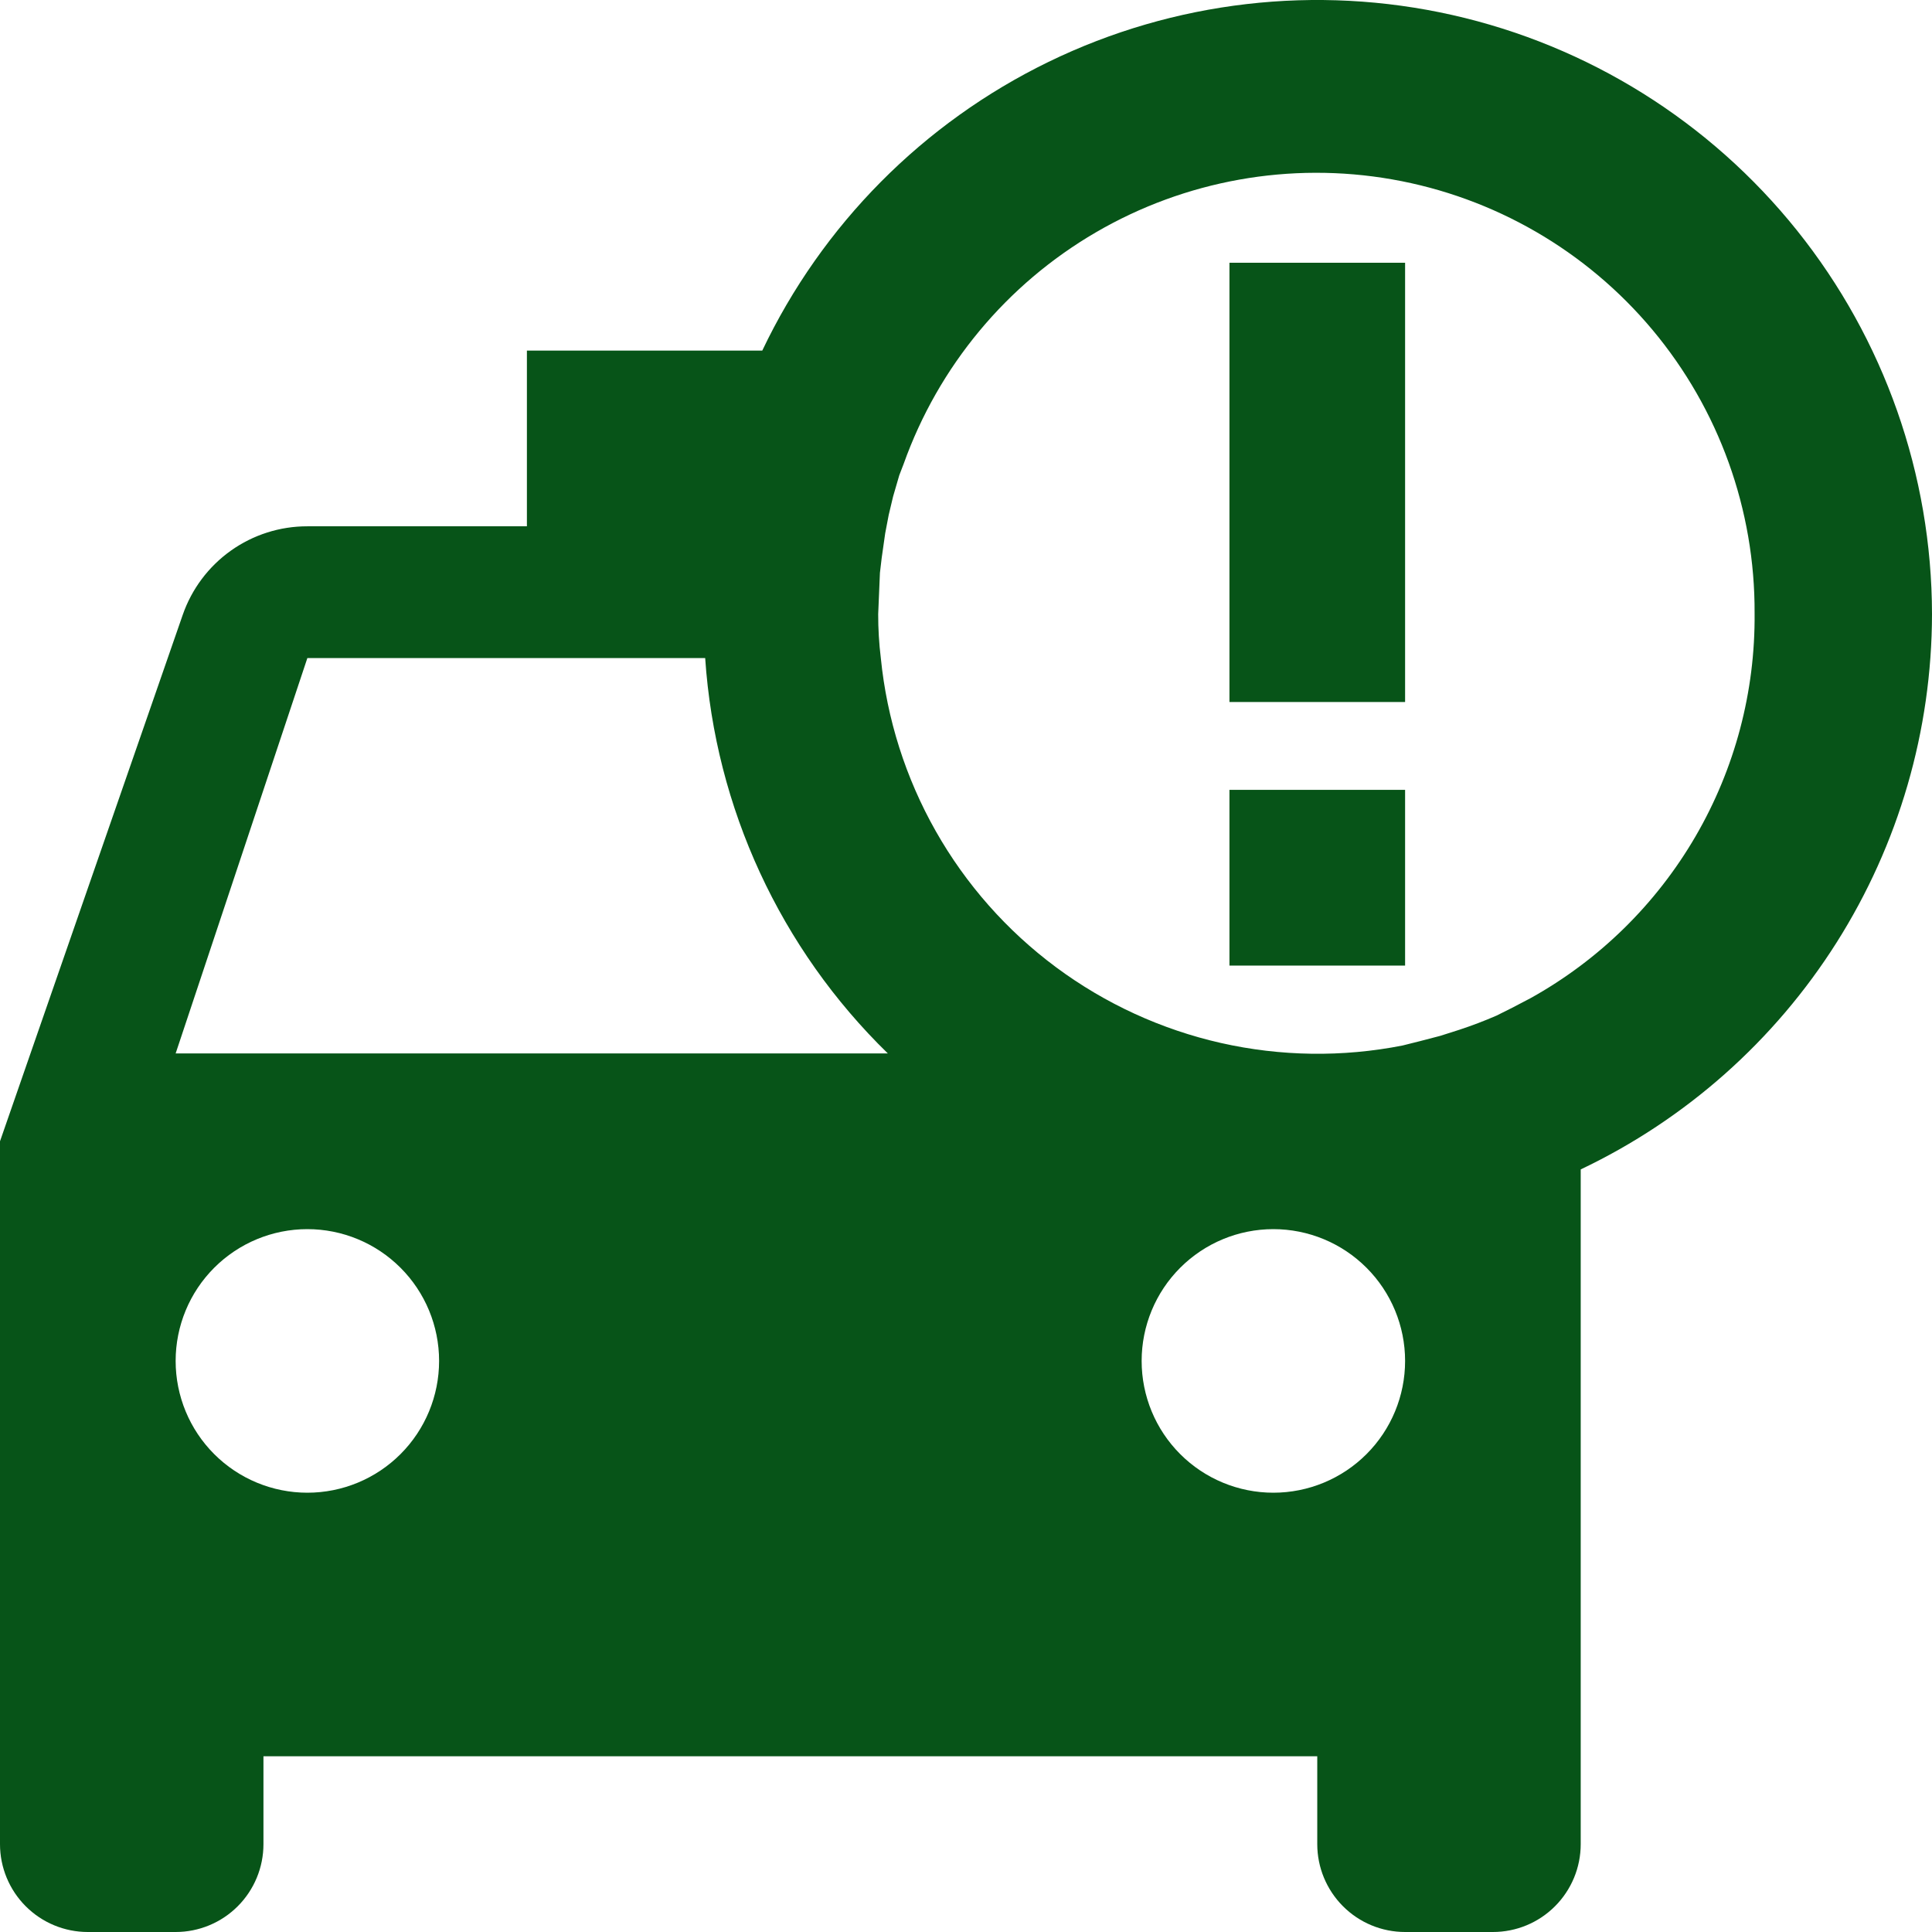 <svg width="80" height="80" viewBox="0 0 80 80" fill="none" xmlns="http://www.w3.org/2000/svg">
<path d="M80 25.431C79.992 19.655 78.022 14.054 74.413 9.546C70.804 5.038 65.77 1.891 60.138 0.622C54.506 -0.647 48.61 0.037 43.418 2.562C38.226 5.087 34.046 9.302 31.564 14.517H21.818V21.793H12.727C11.591 21.791 10.483 22.144 9.557 22.803C8.632 23.462 7.935 24.393 7.564 25.467L0 47.258V76.362C0 77.327 0.383 78.252 1.065 78.934C1.747 79.617 2.672 80 3.636 80H7.273C8.237 80 9.162 79.617 9.844 78.934C10.526 78.252 10.909 77.327 10.909 76.362V72.724H54.545V76.362C54.545 77.327 54.929 78.252 55.611 78.934C56.292 79.617 57.217 80 58.182 80H61.818C62.783 80 63.708 79.617 64.389 78.934C65.071 78.252 65.454 77.327 65.454 76.362V48.423C69.801 46.355 73.474 43.099 76.048 39.03C78.623 34.961 79.993 30.246 80 25.431ZM12.727 27.25H29.2C29.617 33.453 32.311 39.283 36.764 43.621H7.273L12.727 27.25ZM12.727 61.81C11.281 61.81 9.893 61.235 8.87 60.212C7.847 59.189 7.273 57.801 7.273 56.353C7.273 54.906 7.847 53.518 8.87 52.495C9.893 51.471 11.281 50.896 12.727 50.896C14.174 50.896 15.561 51.471 16.584 52.495C17.607 53.518 18.182 54.906 18.182 56.353C18.182 57.801 17.607 59.189 16.584 60.212C15.561 61.235 14.174 61.81 12.727 61.81ZM52.727 61.81C51.281 61.81 49.893 61.235 48.87 60.212C47.847 59.189 47.273 57.801 47.273 56.353C47.273 54.906 47.847 53.518 48.87 52.495C49.893 51.471 51.281 50.896 52.727 50.896C54.174 50.896 55.561 51.471 56.584 52.495C57.607 53.518 58.182 54.906 58.182 56.353C58.182 57.801 57.607 59.189 56.584 60.212C55.561 61.235 54.174 61.81 52.727 61.81ZM63.382 41.329L62.618 41.729L61.964 42.056C61.464 42.273 60.954 42.467 60.436 42.638L59.636 42.893L58.8 43.111L58.073 43.293C55.588 43.782 53.028 43.746 50.557 43.188C48.087 42.629 45.76 41.56 43.727 40.05C41.693 38.539 39.997 36.621 38.748 34.416C37.499 32.212 36.724 29.771 36.473 27.25C36.399 26.646 36.363 26.039 36.364 25.431L36.436 23.721L36.509 23.102L36.654 22.084L36.8 21.32L36.982 20.556L37.236 19.683L37.418 19.21C38.857 15.174 41.677 11.776 45.379 9.62C49.081 7.464 53.426 6.687 57.645 7.428C61.864 8.168 65.685 10.378 68.432 13.666C71.179 16.954 72.675 21.109 72.654 25.394C72.684 28.639 71.838 31.832 70.206 34.636C68.574 37.44 66.217 39.752 63.382 41.329ZM50.909 10.879H58.182V29.069H50.909V10.879ZM50.909 32.707H58.182V39.983H50.909V32.707Z" fill="#075418"/>
</svg>

